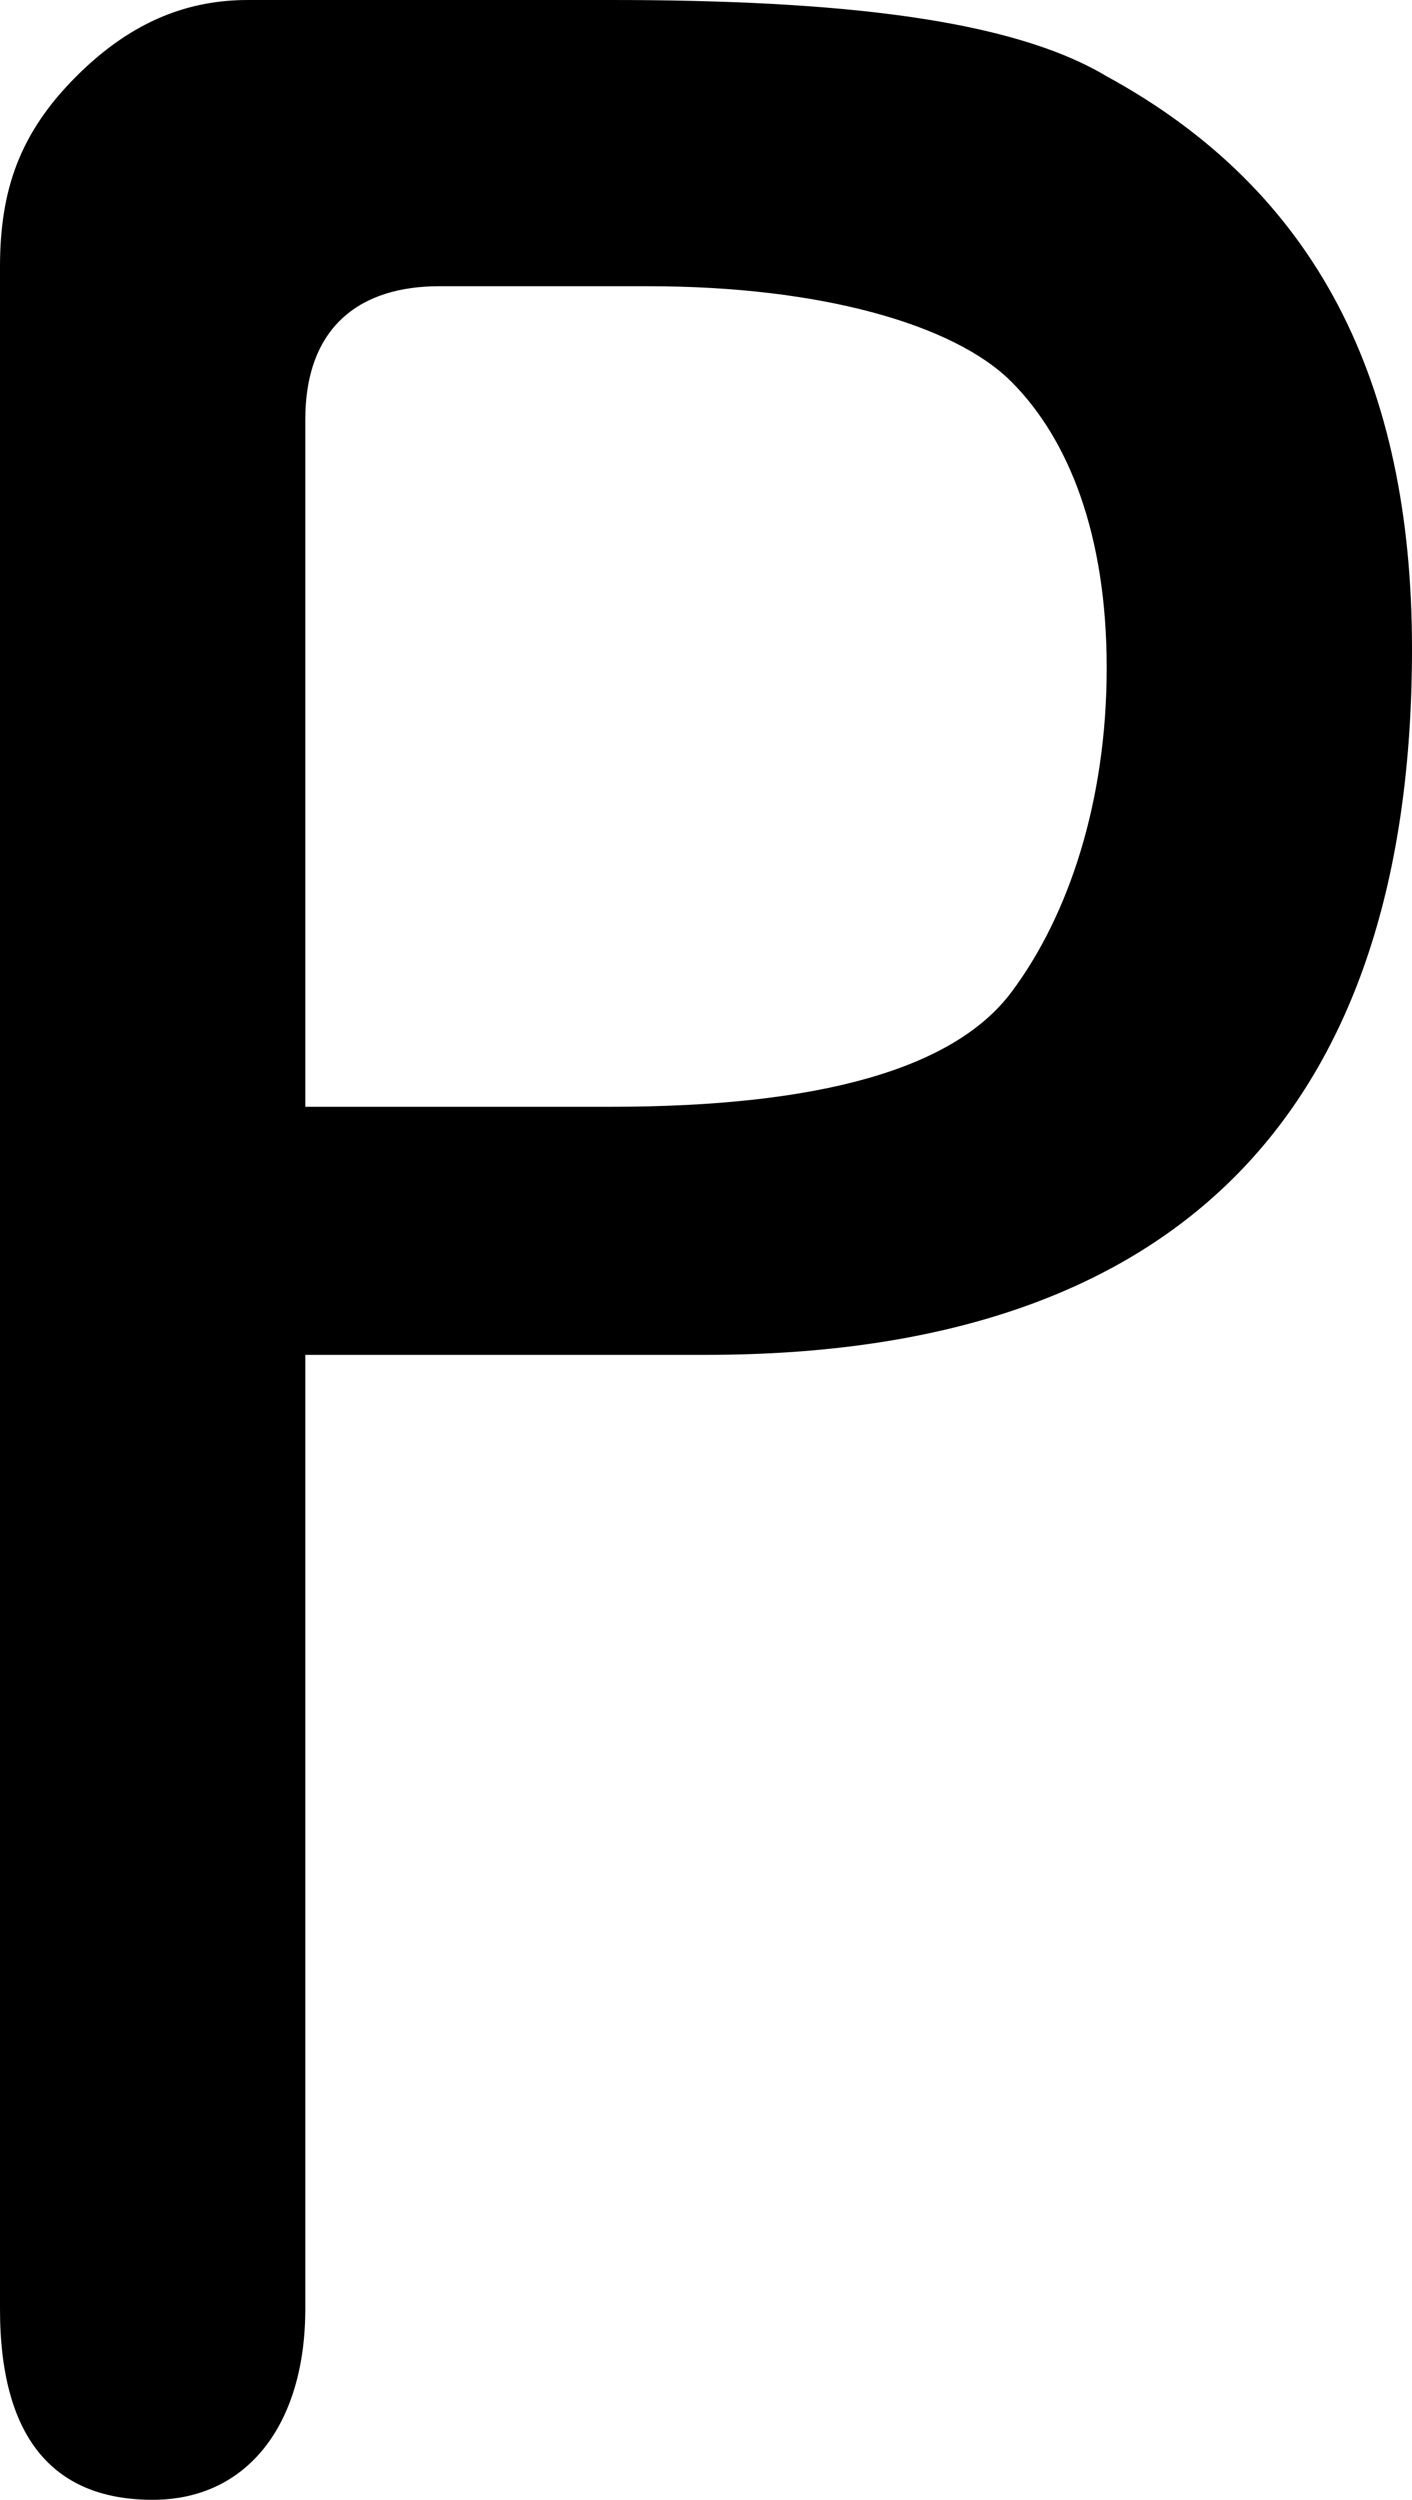 <?xml version="1.0" encoding="utf-8"?>
<!-- Generator: Adobe Illustrator 23.0.3, SVG Export Plug-In . SVG Version: 6.00 Build 0)  -->
<svg version="1.1" id="Layer_1" xmlns="http://www.w3.org/2000/svg" xmlns:xlink="http://www.w3.org/1999/xlink" x="0px" y="0px"
	 viewBox="0 0 7.4 13.1" style="enable-background:new 0 0 7.4 13.1;" xml:space="preserve">
<path d="M1.6,7.3v4.8c0,0.6-0.3,1-0.8,1S0,12.8,0,12.1V1.4c0-0.4,0.1-0.7,0.4-1S1,0,1.3,0h1.9c1.2,0,2.1,0.1,2.6,0.4
	C6.9,1,7.4,2,7.4,3.4c0,2.4-1.2,3.7-3.7,3.7H1.6V7.3z M1.6,5.8h1.6c1.1,0,1.8-0.2,2.1-0.6s0.5-1,0.5-1.7S5.6,2.3,5.3,2
	s-1-0.5-1.9-0.5H2.3c-0.4,0-0.7,0.2-0.7,0.7V5.8L1.6,5.8z"/>
</svg>
